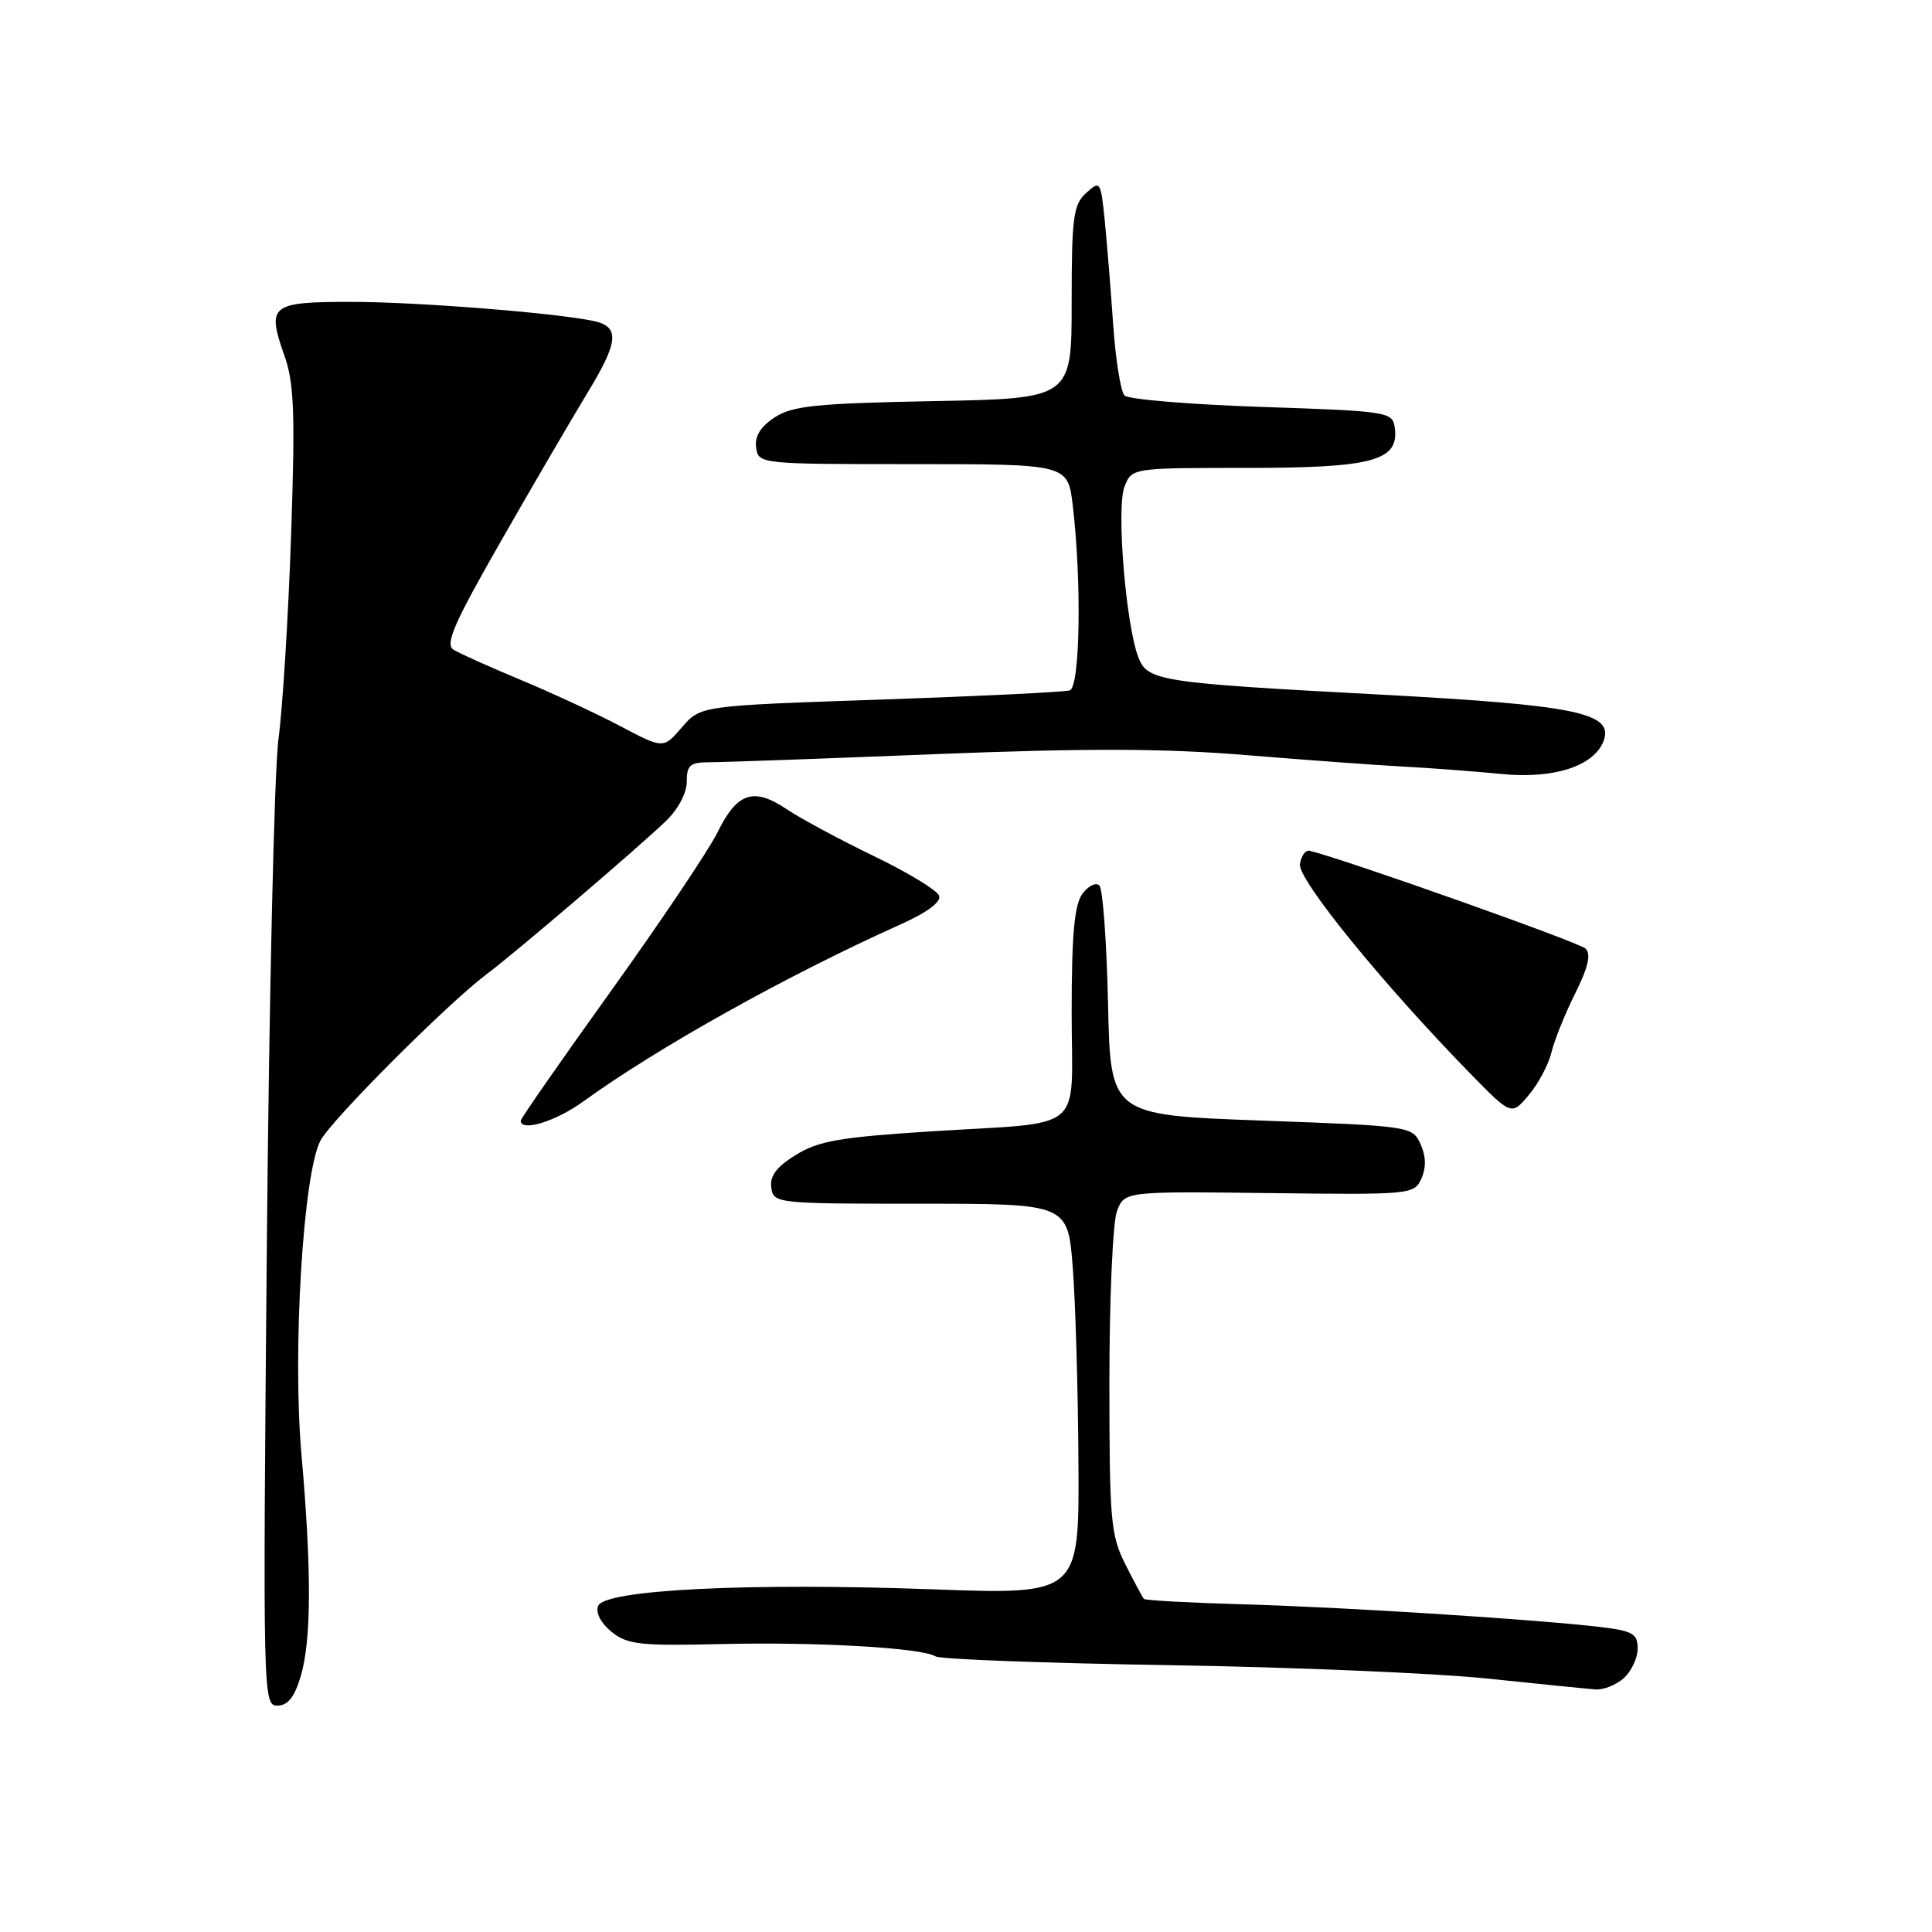 <?xml version="1.0" encoding="UTF-8" standalone="no"?>
<!DOCTYPE svg PUBLIC "-//W3C//DTD SVG 1.1//EN" "http://www.w3.org/Graphics/SVG/1.1/DTD/svg11.dtd" >
<svg xmlns="http://www.w3.org/2000/svg" xmlns:xlink="http://www.w3.org/1999/xlink" version="1.1" viewBox="0 0 256 256">
 <g >
 <path fill="currentColor"
d=" M 39.84 222.13 C 41.27 217.37 41.30 208.15 39.94 192.66 C 38.74 178.99 40.17 155.47 42.46 151.14 C 43.93 148.36 59.37 132.91 64.50 129.07 C 68.15 126.35 84.34 112.52 88.20 108.83 C 89.85 107.25 91.00 105.09 91.00 103.58 C 91.00 101.36 91.44 101.00 94.09 101.00 C 95.79 101.00 109.21 100.52 123.90 99.93 C 143.91 99.13 154.26 99.16 165.06 100.05 C 173.00 100.70 182.43 101.39 186.00 101.58 C 189.57 101.77 195.42 102.21 198.99 102.56 C 205.87 103.24 211.20 101.52 212.47 98.21 C 213.91 94.46 208.91 93.43 182.74 92.03 C 153.63 90.48 152.04 90.23 150.84 87.11 C 149.18 82.78 147.91 67.35 148.99 64.53 C 149.95 62.00 149.95 62.00 165.25 62.00 C 181.96 62.00 185.43 61.05 184.81 56.65 C 184.51 54.57 183.94 54.48 167.22 53.92 C 157.71 53.60 149.52 52.92 149.01 52.41 C 148.50 51.90 147.82 47.67 147.50 42.99 C 147.18 38.32 146.67 32.10 146.38 29.17 C 145.85 23.99 145.78 23.89 143.92 25.57 C 142.22 27.11 142.00 28.76 142.00 40.06 C 142.00 52.81 142.00 52.81 123.70 53.15 C 108.10 53.45 105.00 53.77 102.64 55.31 C 100.76 56.55 99.98 57.82 100.19 59.31 C 100.50 61.48 100.68 61.50 121.00 61.50 C 141.50 61.50 141.50 61.50 142.15 67.00 C 143.34 77.08 143.12 91.02 141.75 91.48 C 141.06 91.70 129.77 92.25 116.66 92.70 C 92.82 93.51 92.82 93.51 90.36 96.37 C 87.90 99.23 87.90 99.23 82.20 96.22 C 79.07 94.56 73.12 91.81 69.00 90.09 C 64.88 88.38 60.86 86.57 60.08 86.08 C 58.95 85.35 60.17 82.56 66.30 71.84 C 70.49 64.50 75.69 55.60 77.85 52.04 C 81.99 45.25 82.15 43.27 78.64 42.53 C 73.53 41.45 55.16 40.00 46.57 40.00 C 35.83 40.00 35.32 40.41 37.69 47.13 C 38.98 50.77 39.12 54.75 38.57 71.00 C 38.20 81.72 37.45 93.88 36.89 98.00 C 36.34 102.12 35.65 132.61 35.35 165.75 C 34.83 224.83 34.85 226.00 36.75 226.00 C 38.13 226.00 39.02 224.89 39.84 222.13 Z  M 215.17 222.35 C 216.18 221.43 217.00 219.68 217.00 218.44 C 217.00 216.50 216.34 216.11 212.25 215.61 C 203.92 214.60 177.93 212.94 164.69 212.58 C 157.65 212.38 151.74 212.06 151.57 211.86 C 151.39 211.66 150.29 209.61 149.12 207.29 C 147.17 203.42 147.00 201.48 147.00 183.10 C 147.00 172.12 147.45 161.94 148.00 160.49 C 149.00 157.86 149.00 157.86 168.19 158.09 C 187.02 158.32 187.40 158.28 188.35 156.15 C 188.99 154.71 188.95 153.19 188.23 151.60 C 187.15 149.24 186.93 149.20 167.14 148.48 C 147.14 147.75 147.14 147.75 146.82 132.96 C 146.64 124.82 146.13 117.79 145.67 117.33 C 145.21 116.88 144.20 117.38 143.42 118.44 C 142.36 119.90 142.00 123.85 142.00 134.17 C 142.00 150.42 144.19 148.59 123.26 149.92 C 111.33 150.68 108.44 151.18 105.46 153.03 C 102.88 154.62 101.98 155.82 102.20 157.37 C 102.49 159.46 102.85 159.50 122.00 159.50 C 141.50 159.50 141.50 159.50 142.15 168.00 C 142.51 172.68 142.85 184.33 142.90 193.90 C 143.00 211.30 143.00 211.30 123.50 210.59 C 99.05 209.70 80.07 210.65 79.25 212.80 C 78.90 213.69 79.63 215.09 81.03 216.22 C 83.11 217.91 84.80 218.10 95.44 217.85 C 108.20 217.54 122.13 218.34 123.97 219.48 C 124.58 219.86 138.45 220.38 154.79 220.64 C 171.13 220.90 190.12 221.70 197.00 222.41 C 203.88 223.13 210.36 223.78 211.42 223.86 C 212.48 223.93 214.17 223.26 215.17 222.35 Z  M 77.29 145.95 C 87.13 138.82 104.24 129.27 119.21 122.54 C 122.88 120.90 124.75 119.51 124.43 118.67 C 124.15 117.95 120.26 115.59 115.78 113.43 C 111.30 111.27 106.10 108.47 104.22 107.21 C 99.84 104.28 97.66 105.01 95.07 110.30 C 93.94 112.61 87.61 122.03 81.01 131.24 C 74.40 140.45 69.00 148.21 69.00 148.49 C 69.00 150.02 73.63 148.60 77.29 145.95 Z  M 205.58 139.43 C 205.97 137.82 207.38 134.31 208.72 131.63 C 210.44 128.18 210.85 126.45 210.09 125.69 C 209.27 124.87 178.15 113.84 173.52 112.73 C 172.99 112.61 172.41 113.40 172.25 114.50 C 171.95 116.52 183.11 130.25 194.74 142.17 C 200.27 147.83 200.27 147.83 202.57 145.10 C 203.84 143.60 205.19 141.05 205.58 139.43 Z "/>
</g>
</svg>